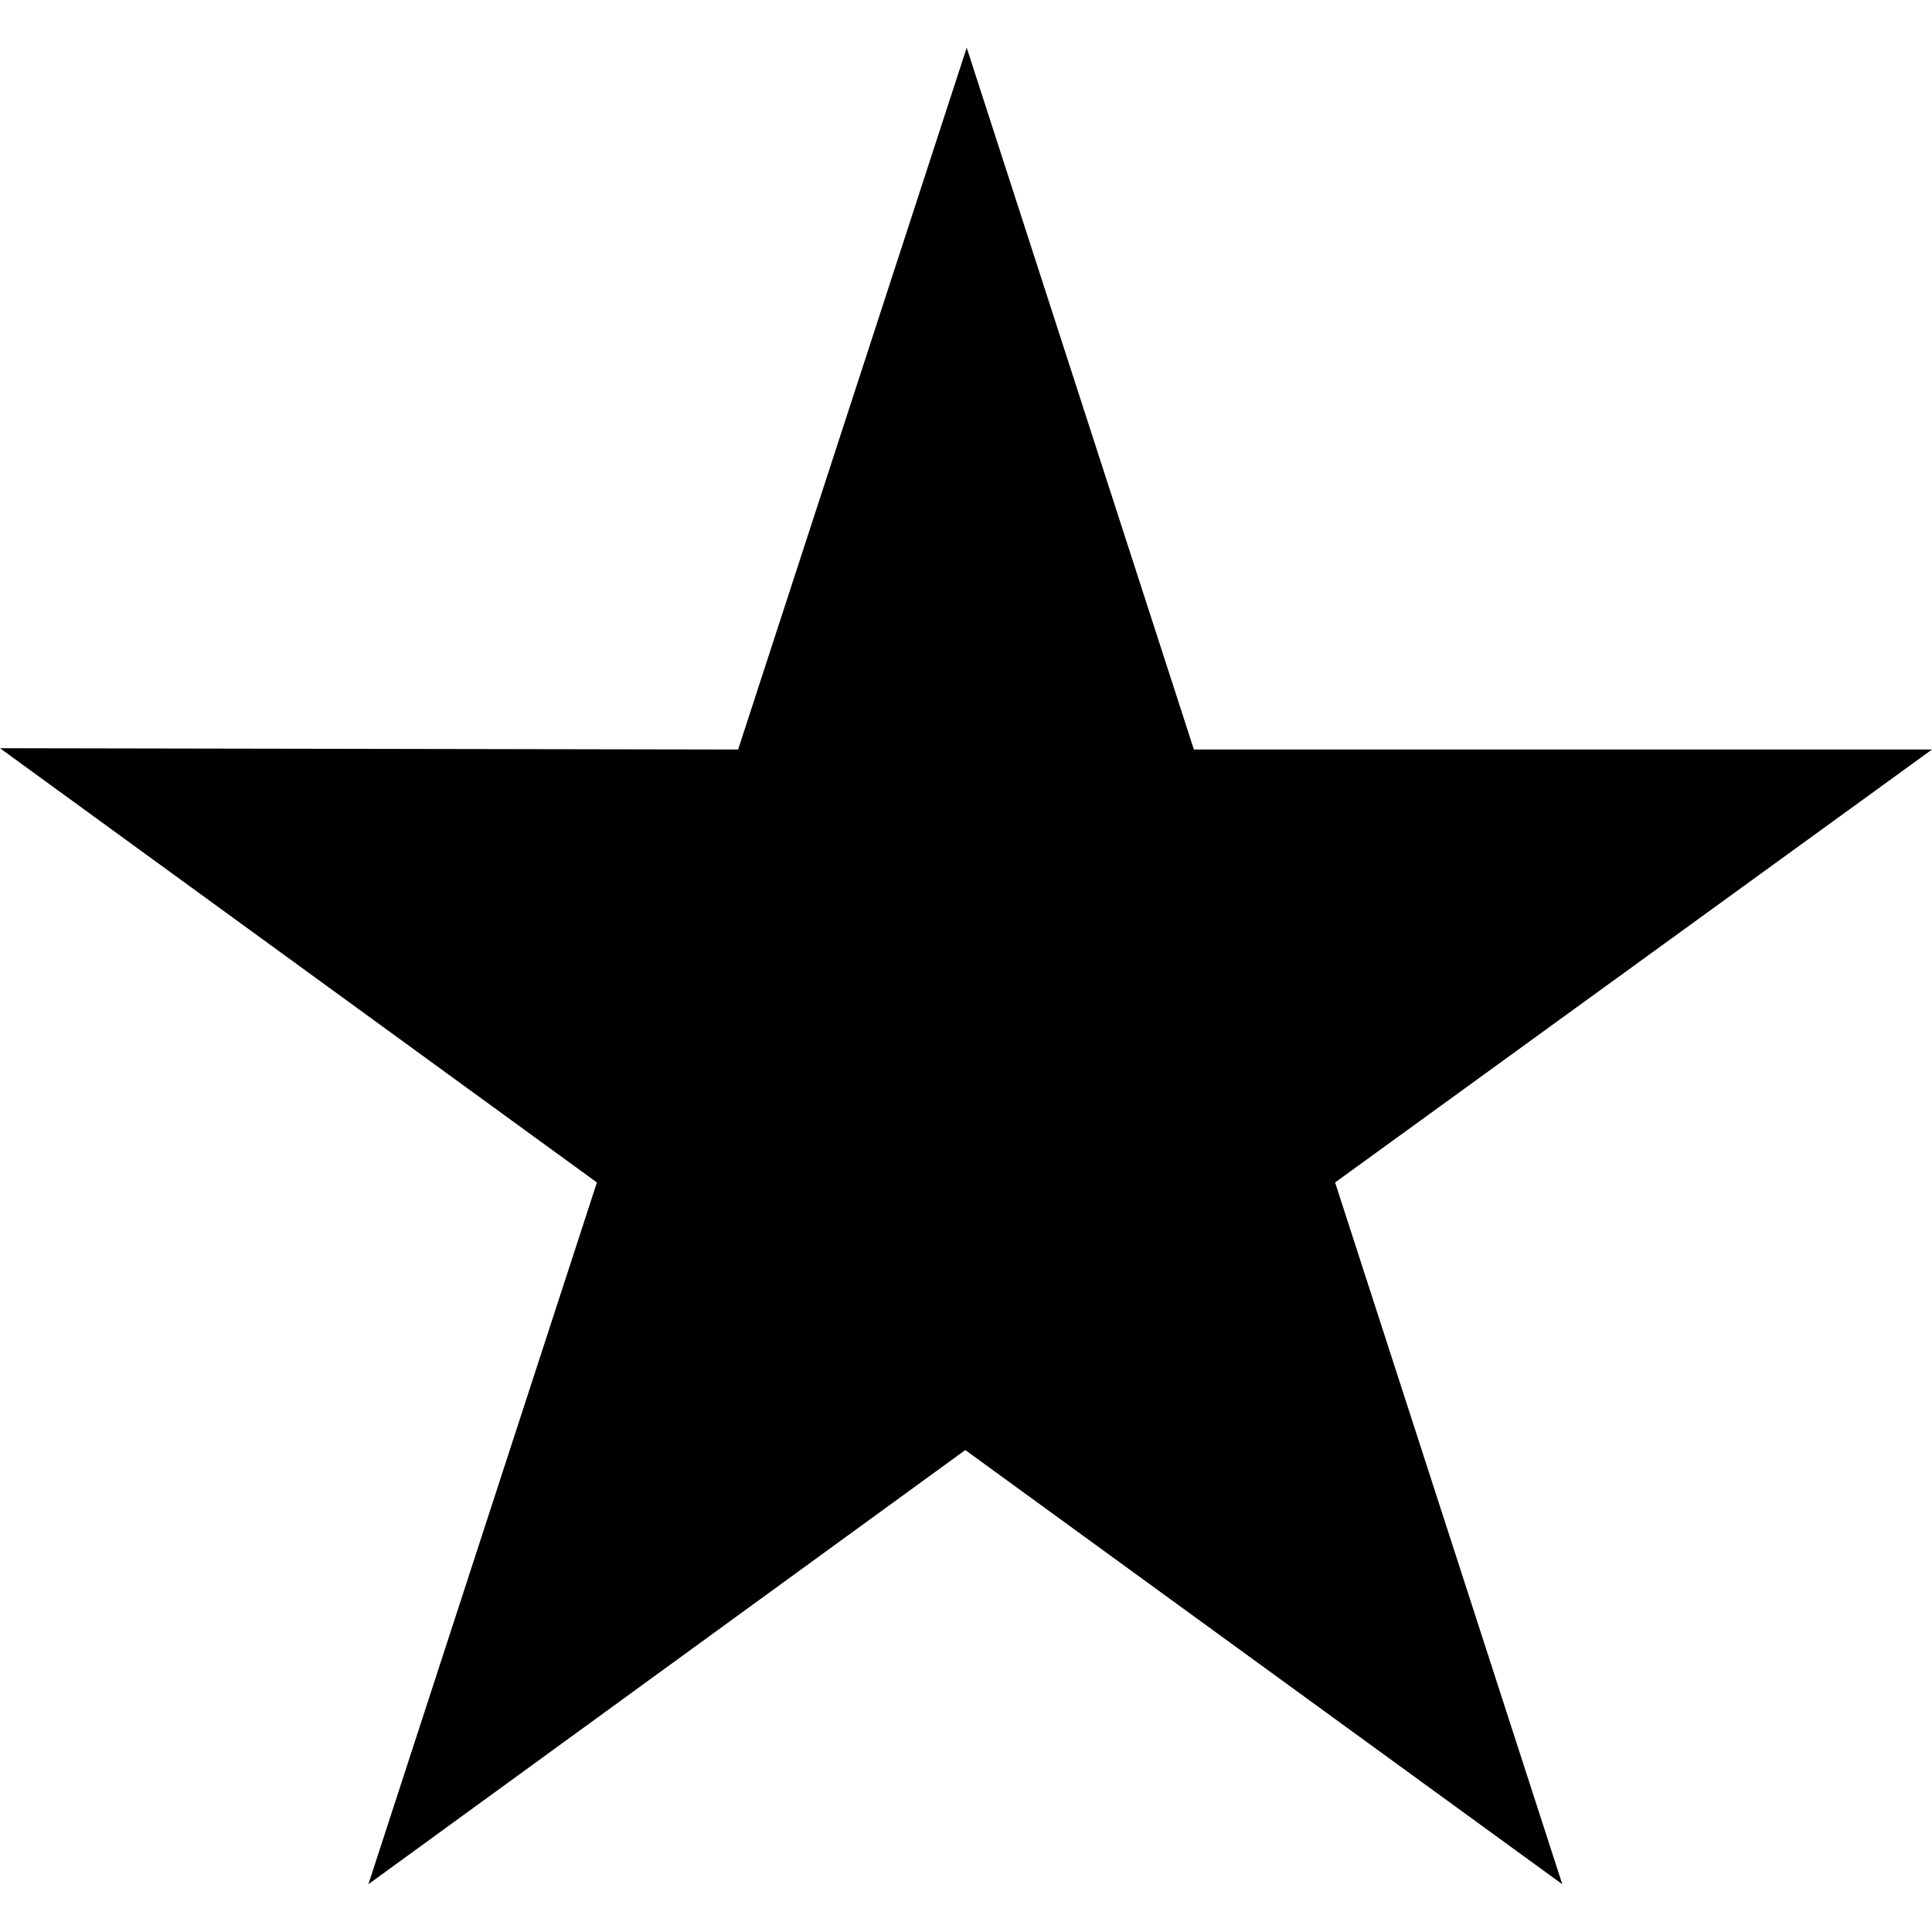 <svg width="22" height="22" viewBox="0 0 22 22" fill="none" xmlns="http://www.w3.org/2000/svg">
<path d="M22 8.535L13.595 8.535L11.008 0.543L8.405 8.535L-6.97314e-07 8.52L6.797 13.465L4.195 21.456L10.992 16.512L17.79 21.456L15.203 13.465L22 8.535Z" fill="currentColor"/>
</svg>
